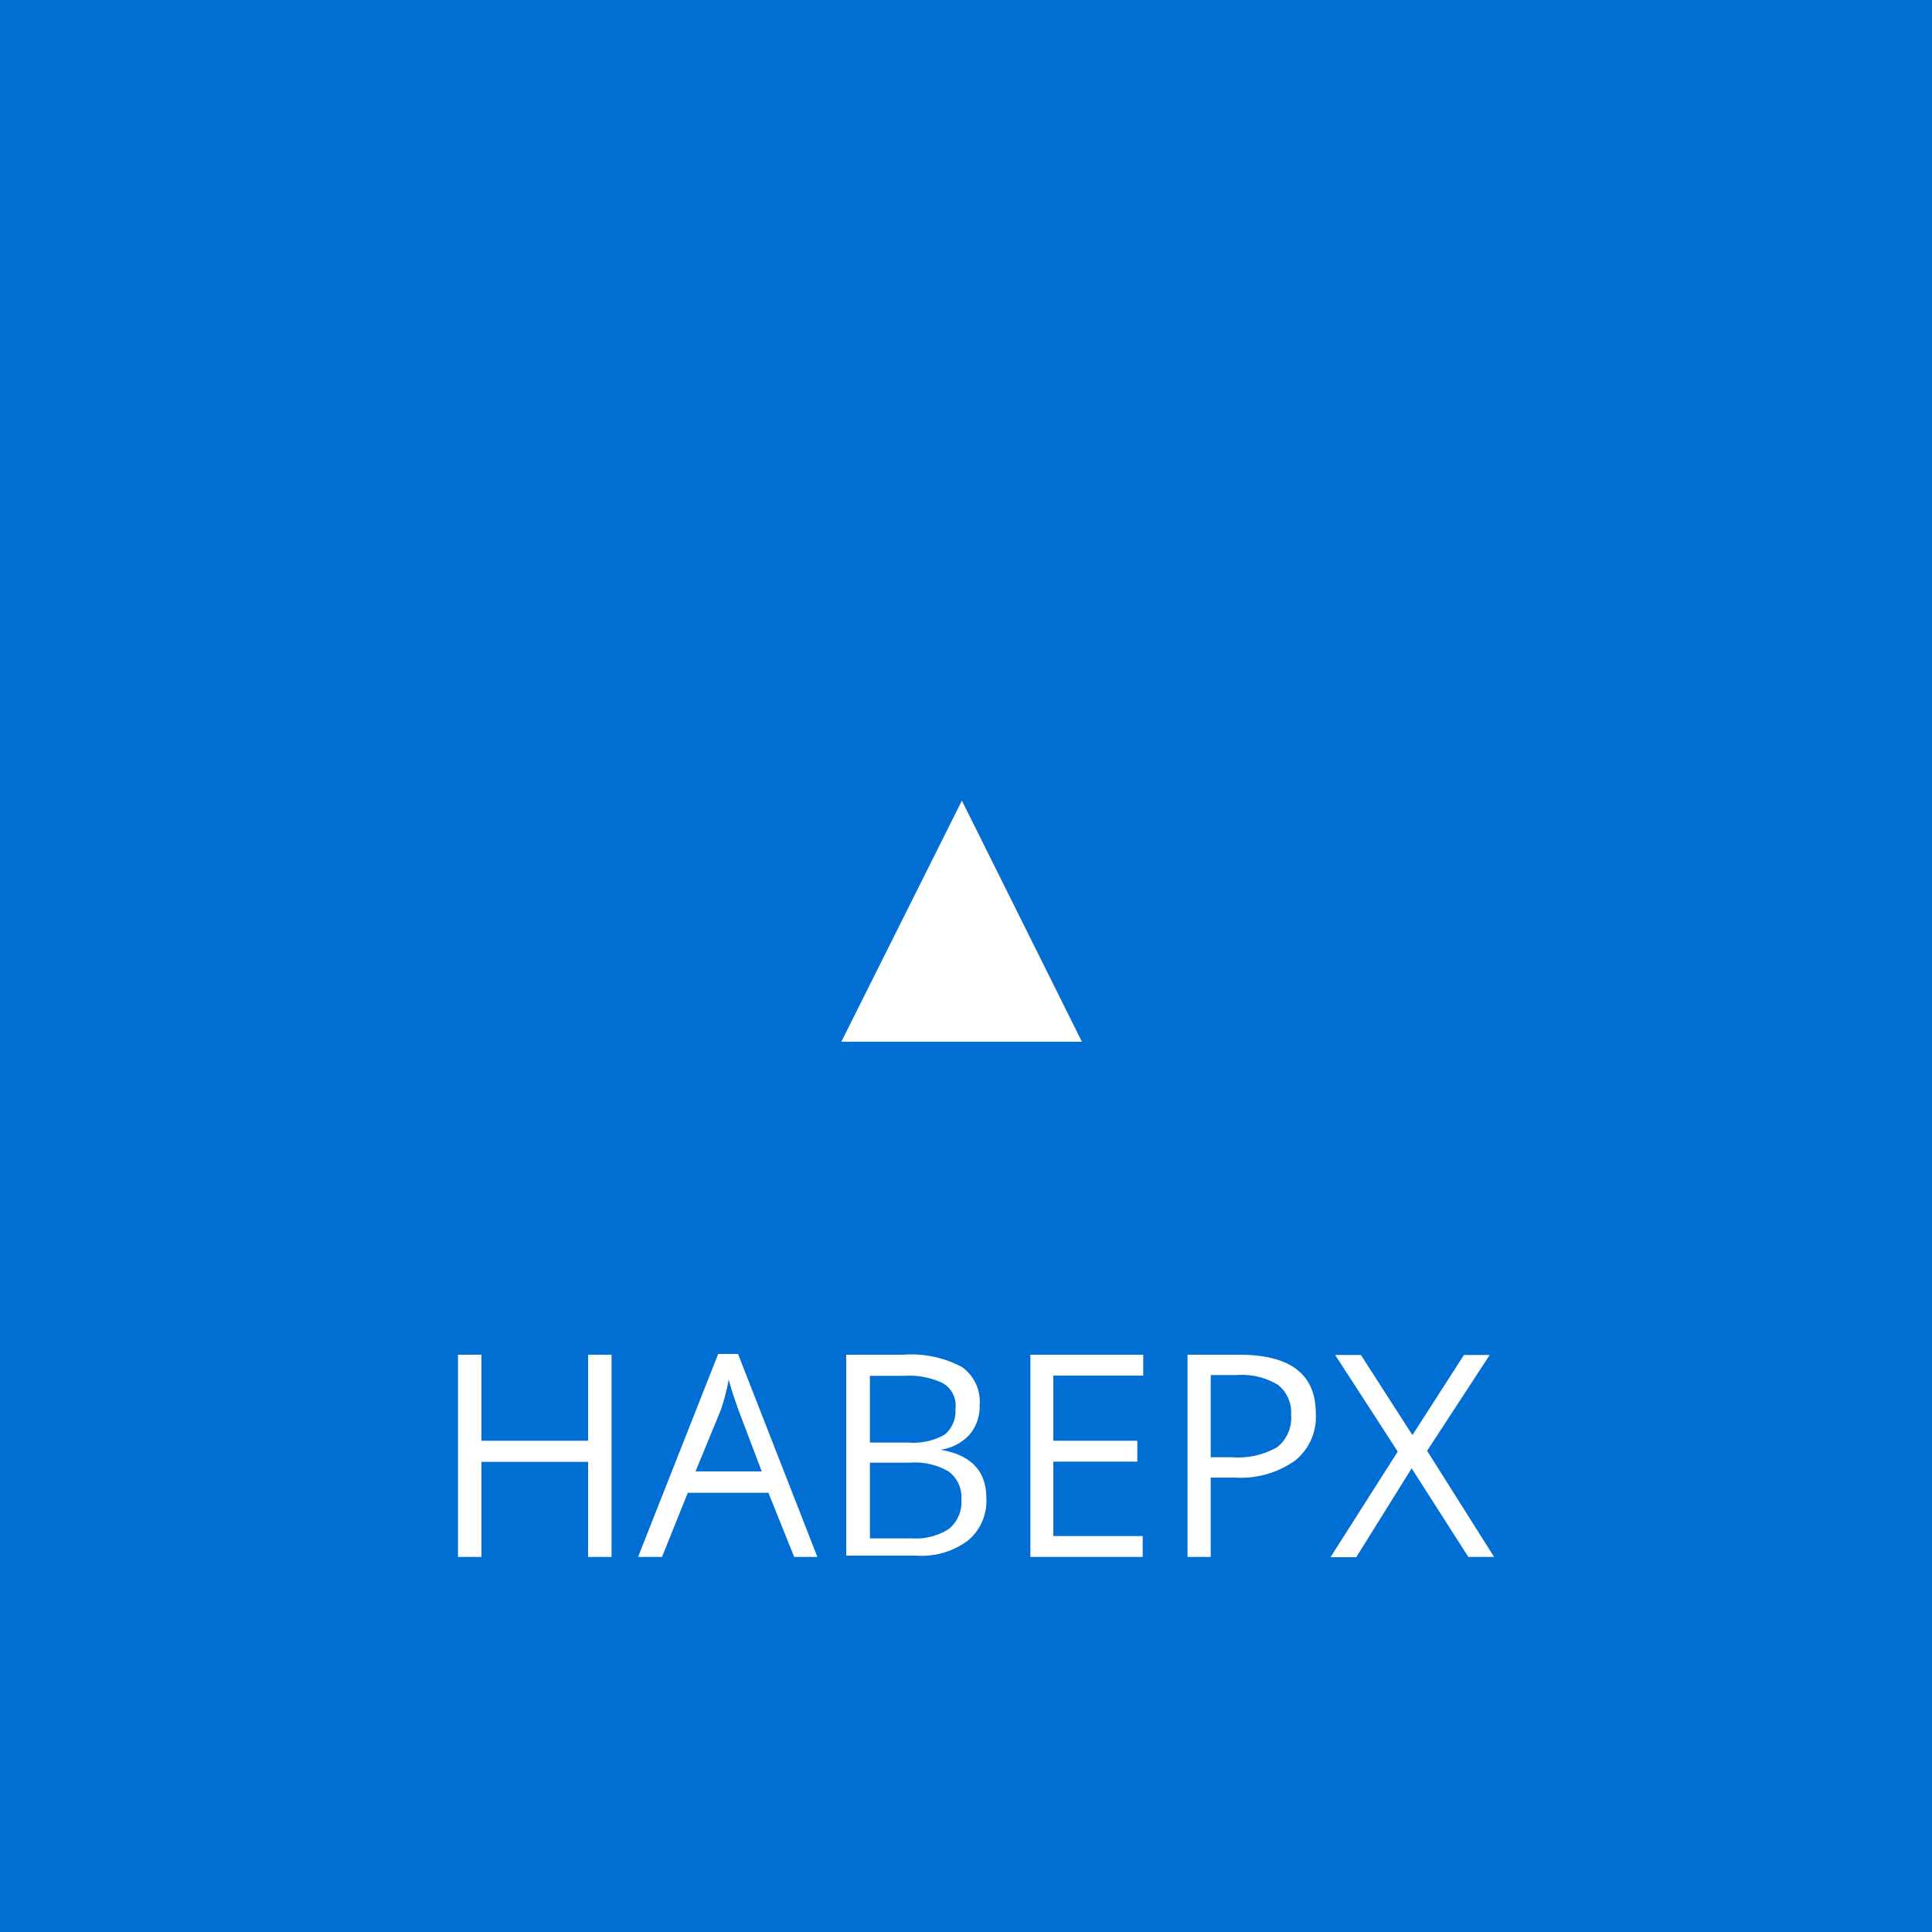 <svg xmlns="http://www.w3.org/2000/svg" viewBox="0 0 75 75"><defs><style>.cls-1{fill:#006ed3;}.cls-2{fill:#fff;}</style></defs><title>up-KURSOR</title><g id="Layer_2" data-name="Layer 2"><g id="Layer_1-2" data-name="Layer 1"><rect class="cls-1" width="75" height="75"/><path class="cls-2" d="M32.66,40.44l4.68-9.36L42,40.44Z"/><path class="cls-2" d="M23.74,60.44h-.91V56.75H18.69v3.69h-.91V52.59h.91v3.34h4.14V52.59h.91Z"/><path class="cls-2" d="M30.83,60.44l-1-2.49H26.7l-1,2.49h-.93l3.11-7.88h.77l3.08,7.88Zm-1.26-3.32-.92-2.43c-.11-.31-.24-.68-.36-1.13A9.88,9.88,0,0,1,28,54.69L27,57.12Z"/><path class="cls-2" d="M32.85,52.59h2.22a4.18,4.18,0,0,1,2.26.47,1.64,1.64,0,0,1,.7,1.48,1.7,1.7,0,0,1-.39,1.15,1.9,1.9,0,0,1-1.13.59v0c1.19.2,1.78.83,1.78,1.88a2,2,0,0,1-.71,1.64,3,3,0,0,1-2,.59H32.85ZM33.77,56h1.5a2.47,2.47,0,0,0,1.39-.3,1.17,1.17,0,0,0,.43-1,1,1,0,0,0-.48-1,3,3,0,0,0-1.5-.29H33.77Zm0,.78v2.94H35.4a2.38,2.38,0,0,0,1.44-.37,1.36,1.36,0,0,0,.48-1.15,1.23,1.23,0,0,0-.5-1.08,2.58,2.58,0,0,0-1.49-.34Z"/><path class="cls-2" d="M44.36,60.44H40V52.59h4.38v.81H40.89v2.53h3.26v.81H40.89v2.89h3.47Z"/><path class="cls-2" d="M51.08,54.88a2.17,2.17,0,0,1-.82,1.83,3.64,3.64,0,0,1-2.32.65H47v3.08H46.1V52.59h2C50.1,52.59,51.08,53.35,51.08,54.88ZM47,56.57h.82a3.08,3.08,0,0,0,1.76-.39,1.45,1.45,0,0,0,.54-1.26,1.36,1.36,0,0,0-.51-1.16A2.7,2.7,0,0,0,48,53.38H47Z"/><path class="cls-2" d="M58,60.44h-1L54.8,57l-2.15,3.45h-1l2.61-4.1-2.43-3.75h1l2,3.11,2-3.11h1l-2.43,3.72Z"/></g></g></svg>